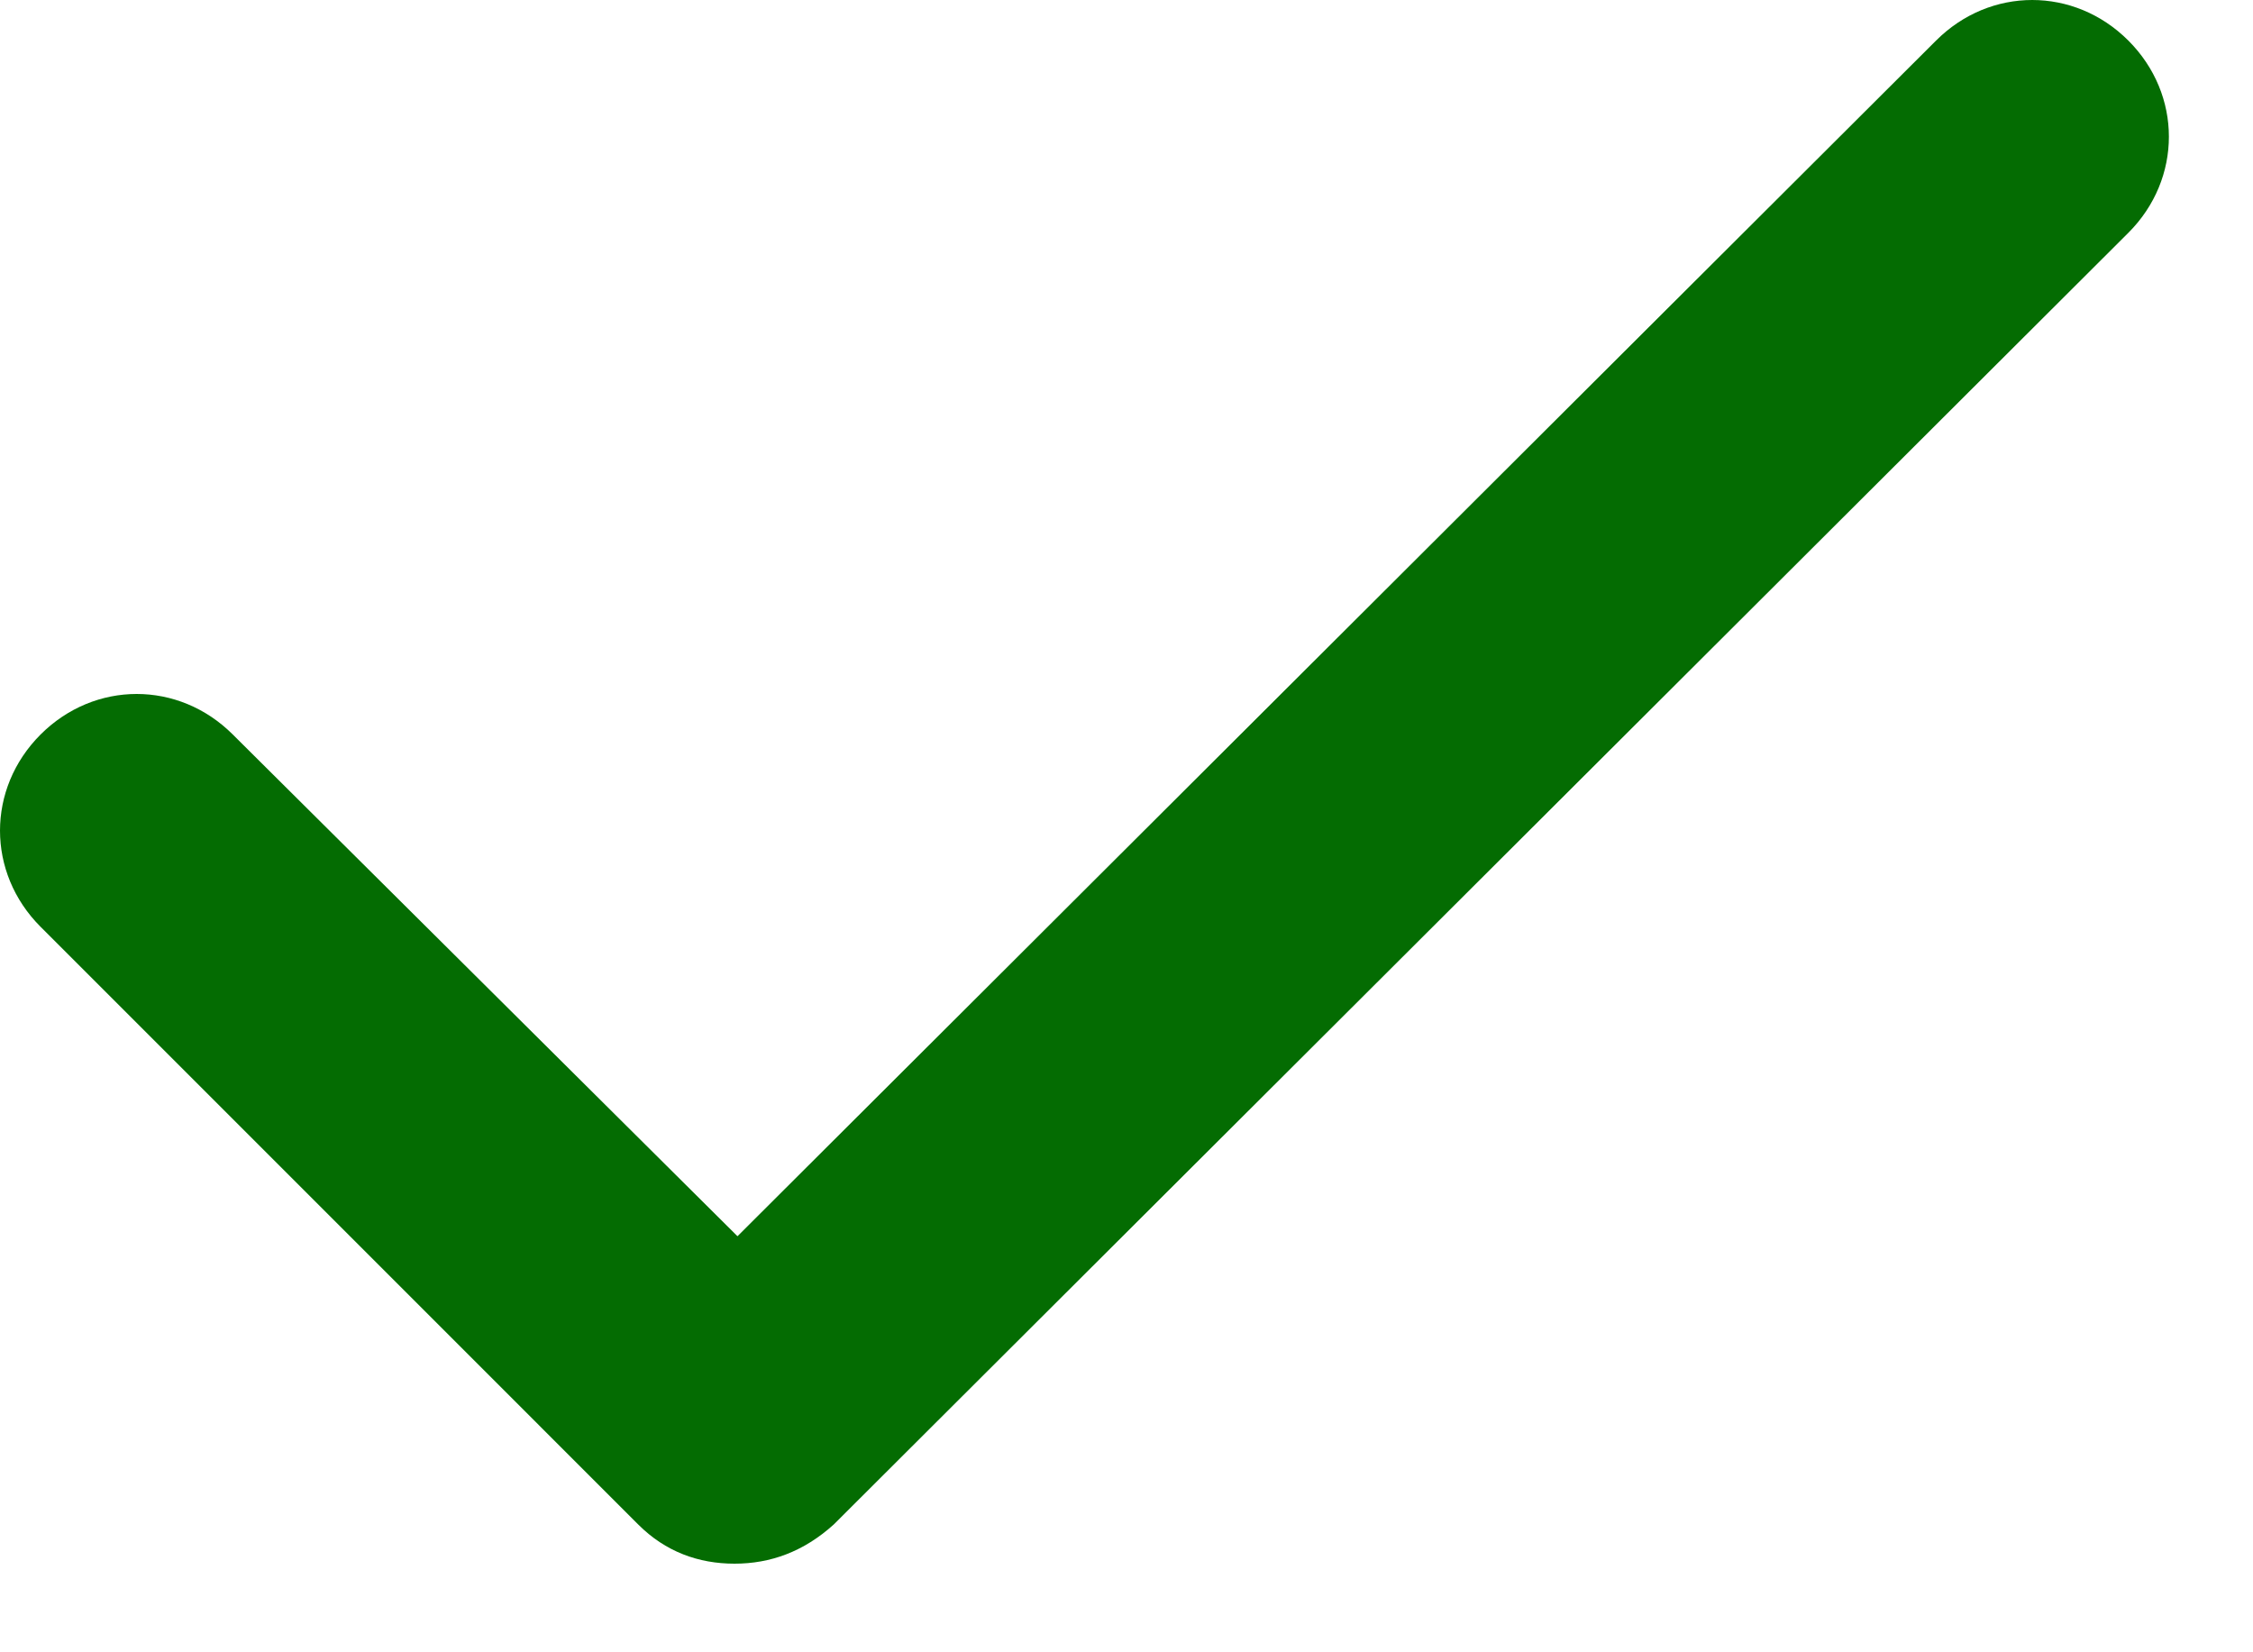 <svg width="15" height="11" viewBox="0 0 15 11" fill="none" xmlns="http://www.w3.org/2000/svg">
<path d="M4.89 10.41C4.65 10.41 4.43 10.33 4.25 10.15L0.27 6.17C-0.09 5.81 -0.09 5.25 0.27 4.89C0.63 4.53 1.19 4.53 1.55 4.89L4.91 8.23L12.89 0.27C13.25 -0.09 13.81 -0.09 14.17 0.27C14.53 0.63 14.53 1.19 14.17 1.55L5.55 10.15C5.35 10.33 5.13 10.41 4.89 10.41Z" fill="#046C02"/>
</svg>
